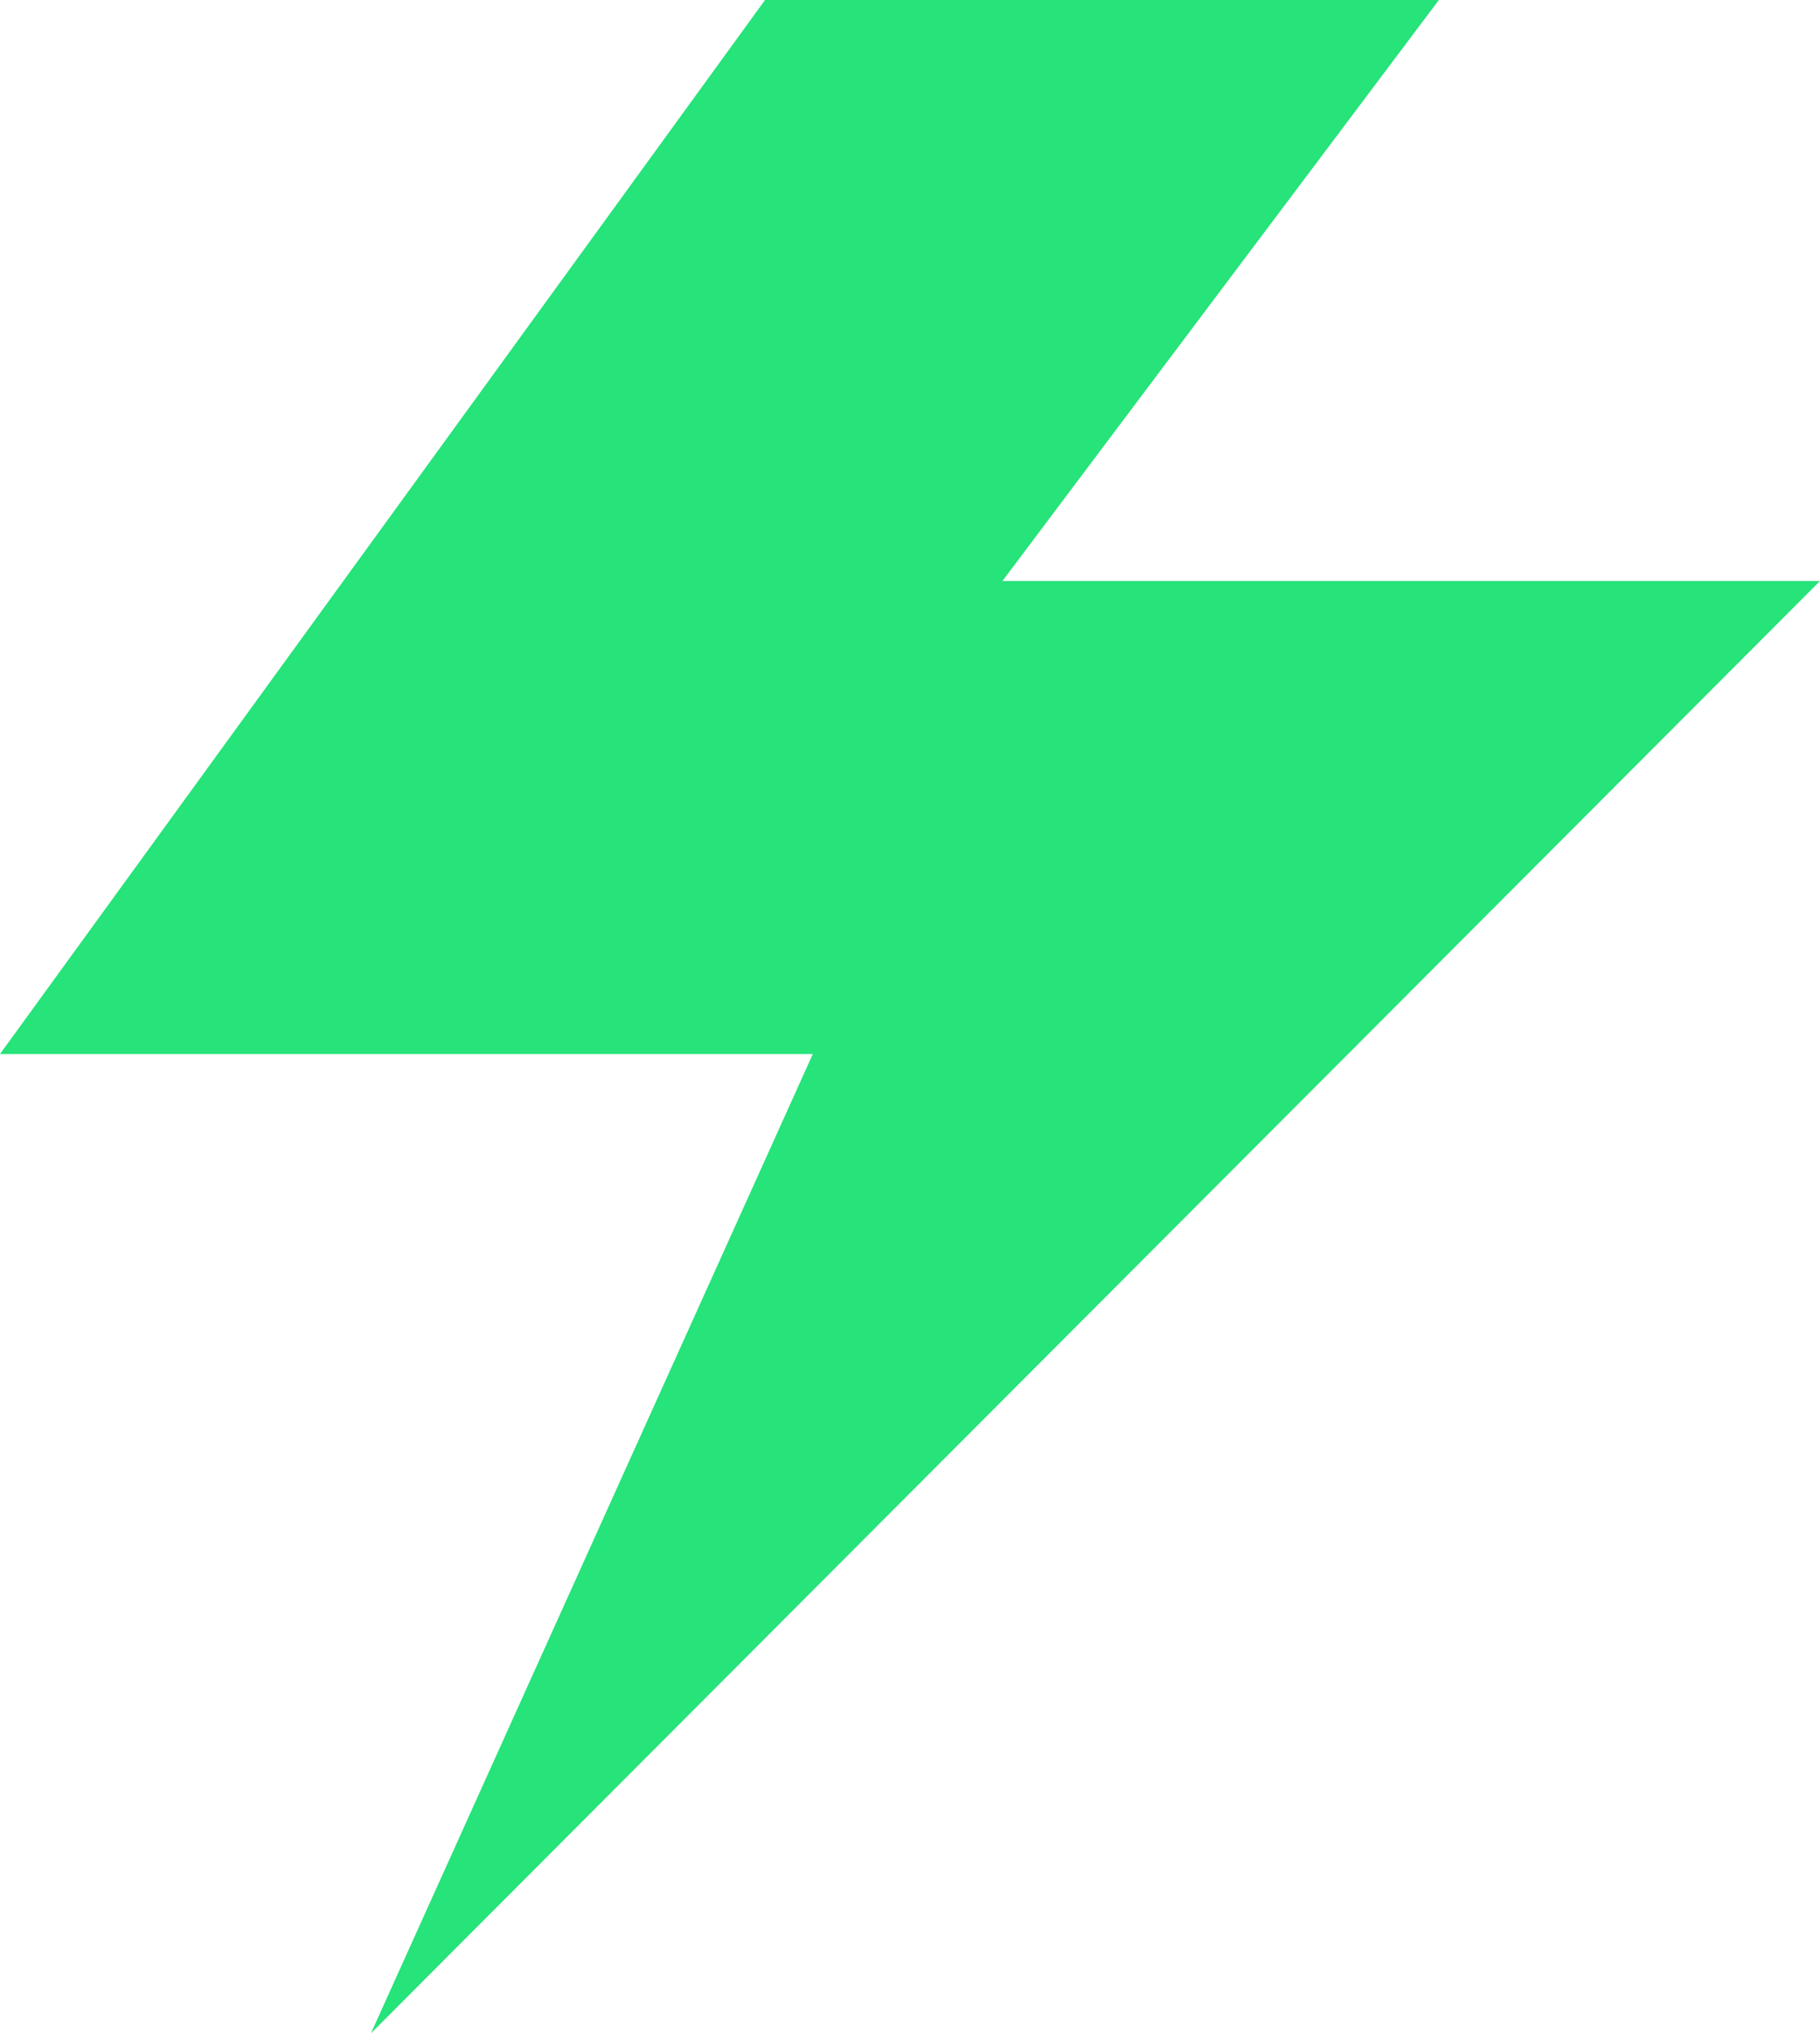 <svg width="342" height="382" viewBox="0 0 342 382" fill="none" xmlns="http://www.w3.org/2000/svg">
<path fill-rule="evenodd" clip-rule="evenodd" d="M143.757 0H270.378L188.365 109.157H342L69.705 382L152.74 198.022H0L143.757 0Z" fill="#26E37A"/>
</svg>
